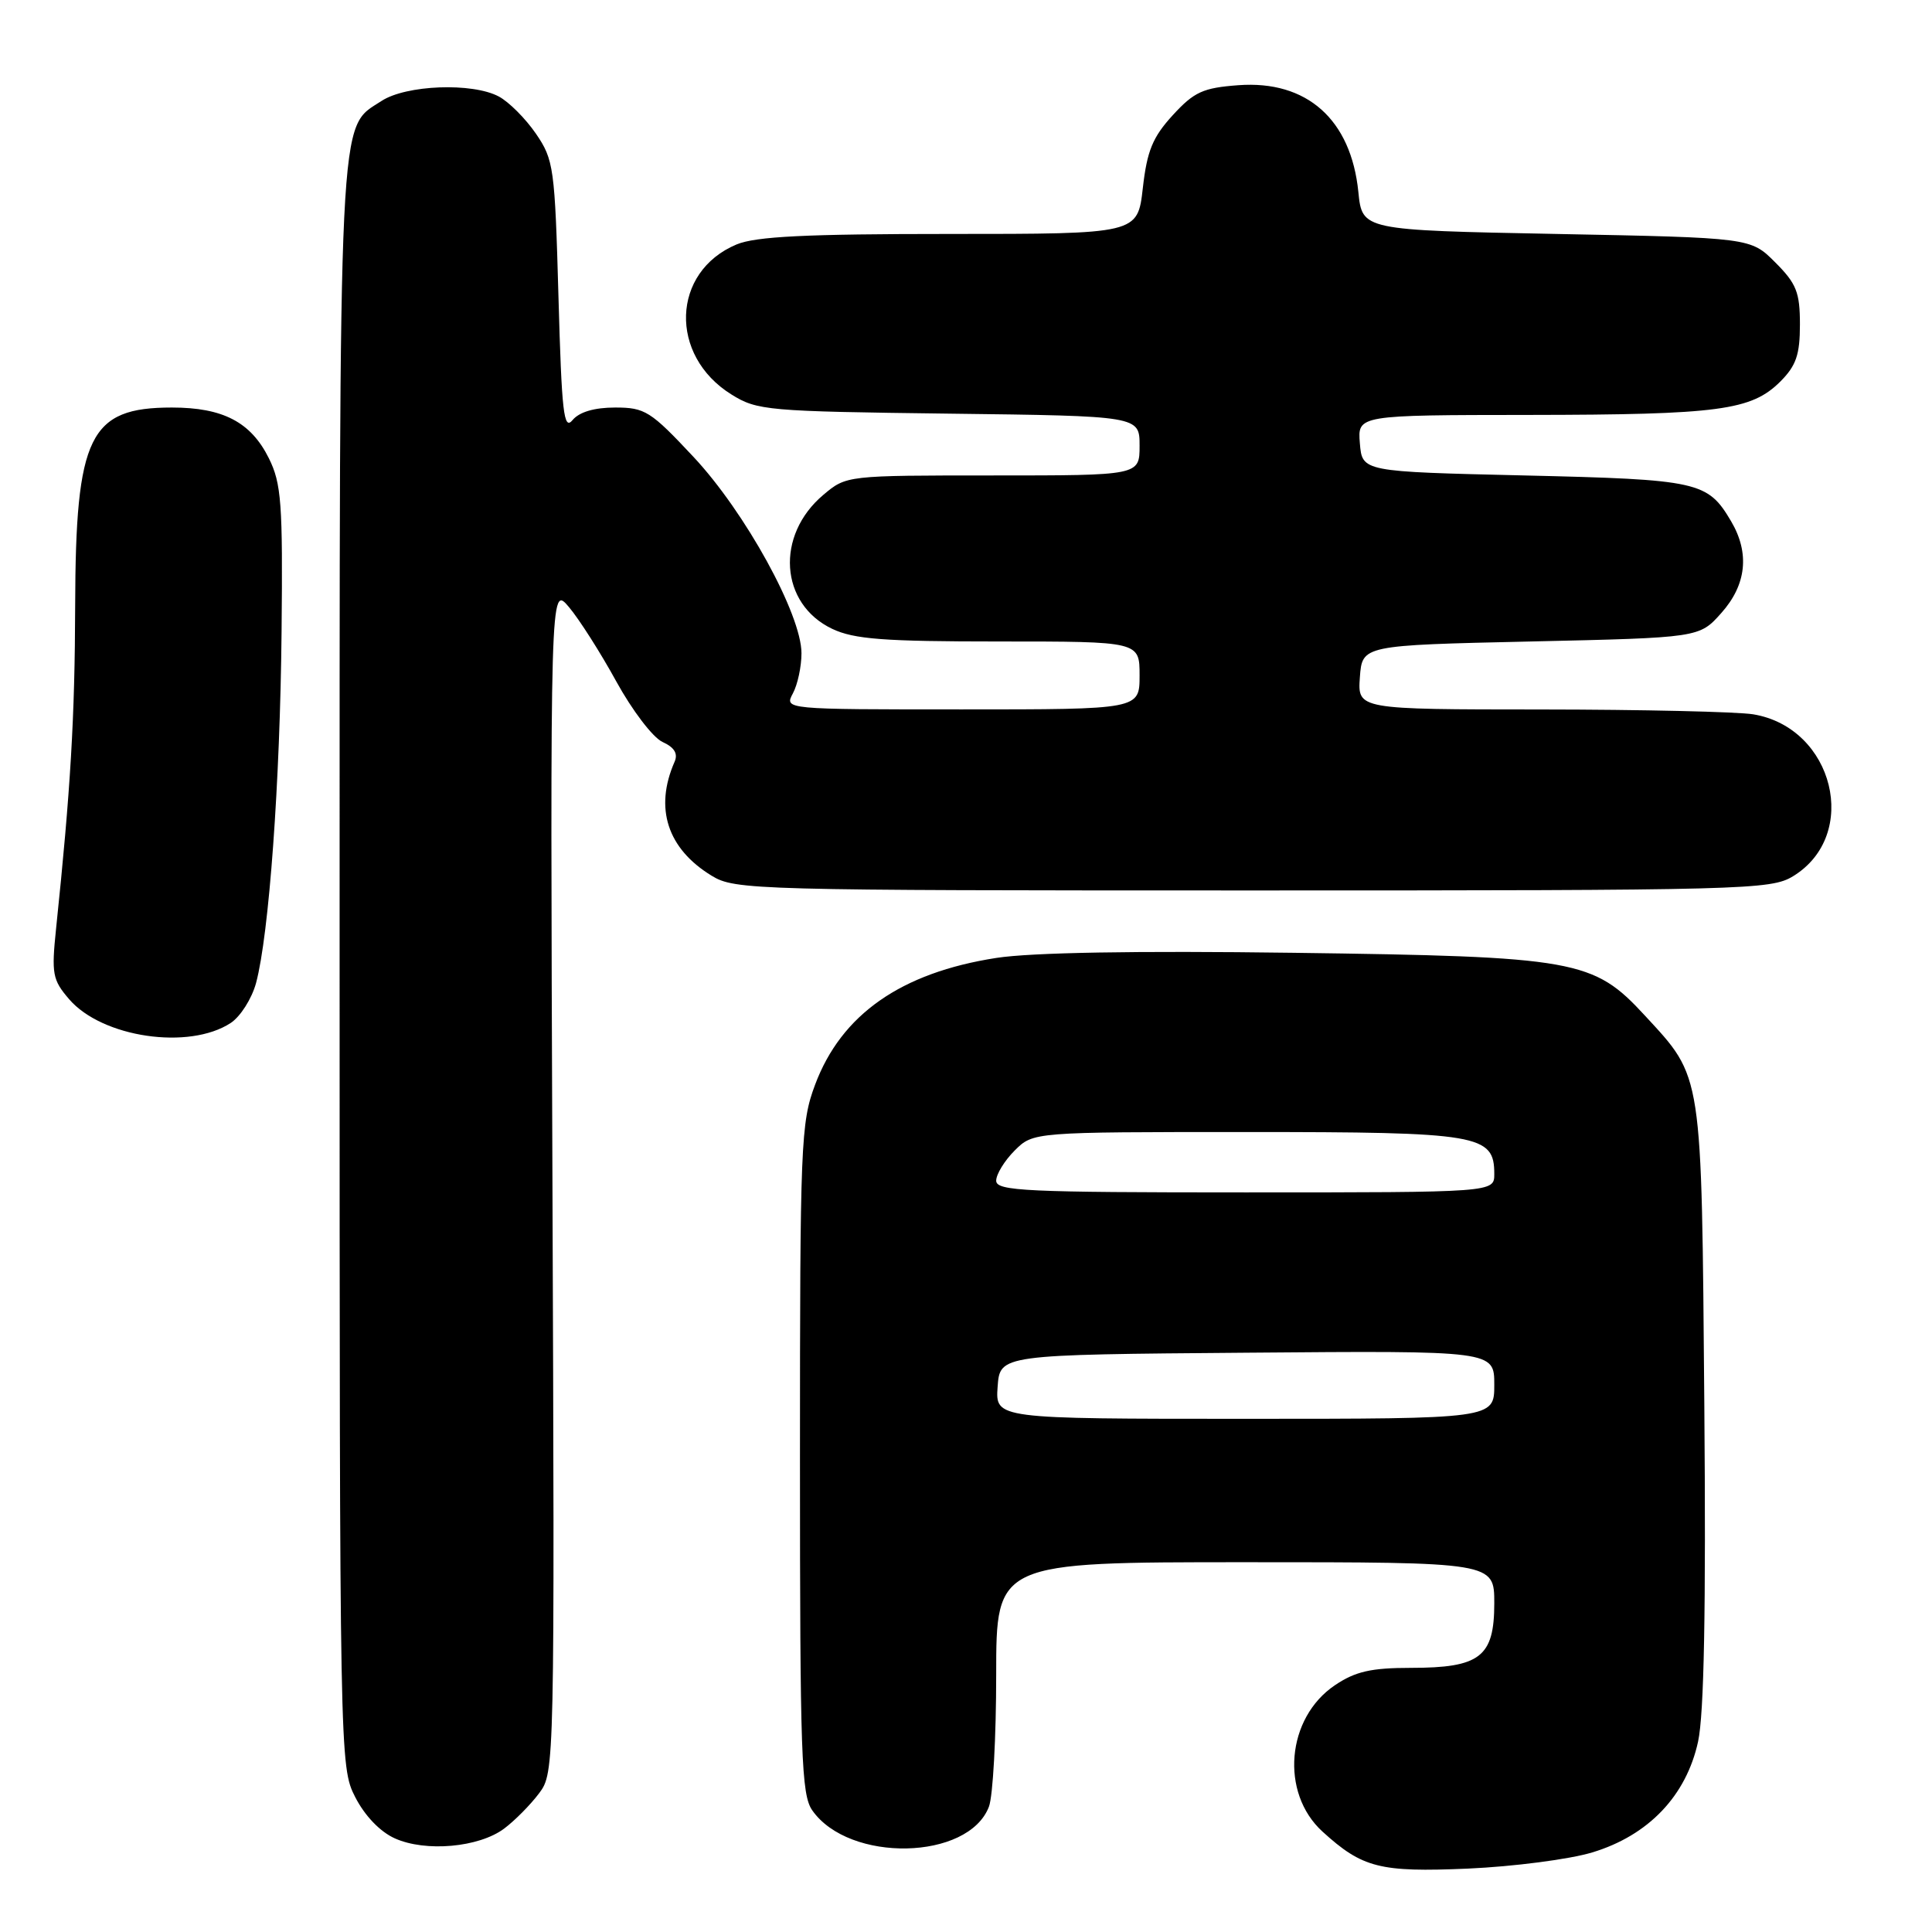 <?xml version="1.0" encoding="UTF-8" standalone="no"?>
<!DOCTYPE svg PUBLIC "-//W3C//DTD SVG 1.1//EN" "http://www.w3.org/Graphics/SVG/1.1/DTD/svg11.dtd" >
<svg xmlns="http://www.w3.org/2000/svg" xmlns:xlink="http://www.w3.org/1999/xlink" version="1.1" viewBox="0 0 256 256">
 <g >
 <path fill="currentColor"
d=" M 211.00 245.45 C 218.43 243.20 223.43 237.96 225.00 230.79 C 225.80 227.12 226.06 213.40 225.83 186.00 C 225.46 141.70 225.65 142.91 217.95 134.56 C 211.12 127.15 208.87 126.75 171.35 126.25 C 150.52 125.97 136.67 126.21 132.02 126.93 C 119.39 128.89 111.48 134.42 108.00 143.74 C 106.11 148.78 106.00 151.54 106.00 193.32 C 106.00 232.60 106.18 237.82 107.63 239.88 C 112.51 246.86 128.33 246.52 131.04 239.39 C 131.57 238.00 132.00 230.15 132.00 221.93 C 132.00 207.00 132.00 207.00 165.00 207.00 C 198.00 207.00 198.00 207.00 198.00 212.44 C 198.00 219.55 196.13 221.00 186.93 221.00 C 181.68 221.00 179.59 221.48 176.90 223.29 C 170.45 227.62 169.60 237.55 175.23 242.69 C 180.52 247.51 182.83 248.10 194.50 247.60 C 200.55 247.33 207.97 246.37 211.00 245.45 Z  M 66.80 242.30 C 68.22 241.24 70.30 239.13 71.44 237.61 C 73.49 234.87 73.50 234.31 73.20 156.17 C 72.90 77.50 72.90 77.50 75.38 80.43 C 76.74 82.04 79.57 86.48 81.67 90.31 C 83.77 94.13 86.51 97.73 87.78 98.31 C 89.35 99.02 89.86 99.85 89.39 100.93 C 86.68 107.09 88.43 112.46 94.30 116.04 C 97.39 117.93 99.86 117.99 166.00 117.99 C 231.26 117.99 234.65 117.90 237.58 116.11 C 246.51 110.67 243.01 96.42 232.31 94.65 C 230.22 94.31 217.56 94.02 204.19 94.01 C 179.89 94.00 179.89 94.00 180.19 89.75 C 180.50 85.50 180.50 85.50 202.83 85.00 C 225.17 84.50 225.17 84.50 228.08 81.23 C 231.42 77.49 231.87 73.29 229.38 69.07 C 226.27 63.80 225.10 63.54 202.00 63.00 C 180.50 62.50 180.50 62.50 180.19 58.75 C 179.88 55.00 179.88 55.00 202.69 54.98 C 227.80 54.95 232.07 54.38 235.91 50.55 C 238.00 48.45 238.50 47.00 238.50 43.00 C 238.50 38.73 238.04 37.58 235.23 34.77 C 231.97 31.50 231.97 31.50 206.23 31.00 C 180.50 30.50 180.50 30.50 179.99 25.44 C 179.02 15.83 173.17 10.62 164.09 11.29 C 159.40 11.64 158.23 12.17 155.39 15.27 C 152.73 18.18 151.99 19.98 151.43 24.92 C 150.74 31.00 150.74 31.00 125.84 31.00 C 106.80 31.00 100.15 31.33 97.60 32.39 C 88.97 36.00 88.60 47.10 96.92 52.27 C 100.33 54.40 101.67 54.51 125.75 54.81 C 151.00 55.12 151.00 55.12 151.00 59.06 C 151.00 63.00 151.00 63.00 131.58 63.00 C 112.19 63.00 112.15 63.00 109.11 65.56 C 102.72 70.93 103.32 80.03 110.28 83.33 C 113.18 84.70 117.09 85.00 132.40 85.00 C 151.00 85.00 151.00 85.00 151.00 89.50 C 151.00 94.00 151.00 94.00 127.46 94.00 C 103.93 94.00 103.93 94.00 105.06 91.88 C 105.69 90.71 106.20 88.32 106.20 86.56 C 106.20 81.42 98.75 67.87 91.90 60.55 C 86.21 54.47 85.47 54.00 81.51 54.00 C 78.76 54.00 76.76 54.59 75.87 55.66 C 74.70 57.08 74.43 54.76 74.00 39.33 C 73.52 22.21 73.38 21.17 71.01 17.71 C 69.64 15.71 67.43 13.50 66.10 12.79 C 62.59 10.91 53.80 11.25 50.55 13.38 C 44.78 17.15 45.00 12.64 45.00 128.01 C 45.00 233.09 45.02 234.12 47.06 238.11 C 48.32 240.58 50.35 242.71 52.31 243.59 C 56.39 245.43 63.45 244.80 66.80 242.30 Z  M 30.57 135.55 C 31.86 134.70 33.37 132.32 33.93 130.25 C 35.65 123.82 37.12 103.64 37.31 83.67 C 37.48 66.67 37.29 64.07 35.62 60.71 C 33.24 55.93 29.55 54.00 22.77 54.00 C 11.84 54.00 10.02 57.74 9.96 80.22 C 9.92 95.06 9.36 104.56 7.43 123.05 C 6.81 129.05 6.95 129.83 9.16 132.40 C 13.53 137.48 25.04 139.17 30.57 135.55 Z  M 132.19 183.75 C 132.50 179.50 132.50 179.50 165.25 179.24 C 198.00 178.97 198.00 178.97 198.00 183.49 C 198.00 188.00 198.00 188.00 164.94 188.00 C 131.89 188.00 131.89 188.00 132.19 183.75 Z  M 132.00 156.45 C 132.00 155.60 133.10 153.80 134.45 152.45 C 136.91 150.00 136.91 150.00 165.23 150.00 C 196.07 150.00 198.00 150.33 198.00 155.56 C 198.00 158.00 198.00 158.00 165.00 158.00 C 135.90 158.00 132.00 157.82 132.00 156.45 Z "/>
</g>
</svg>
